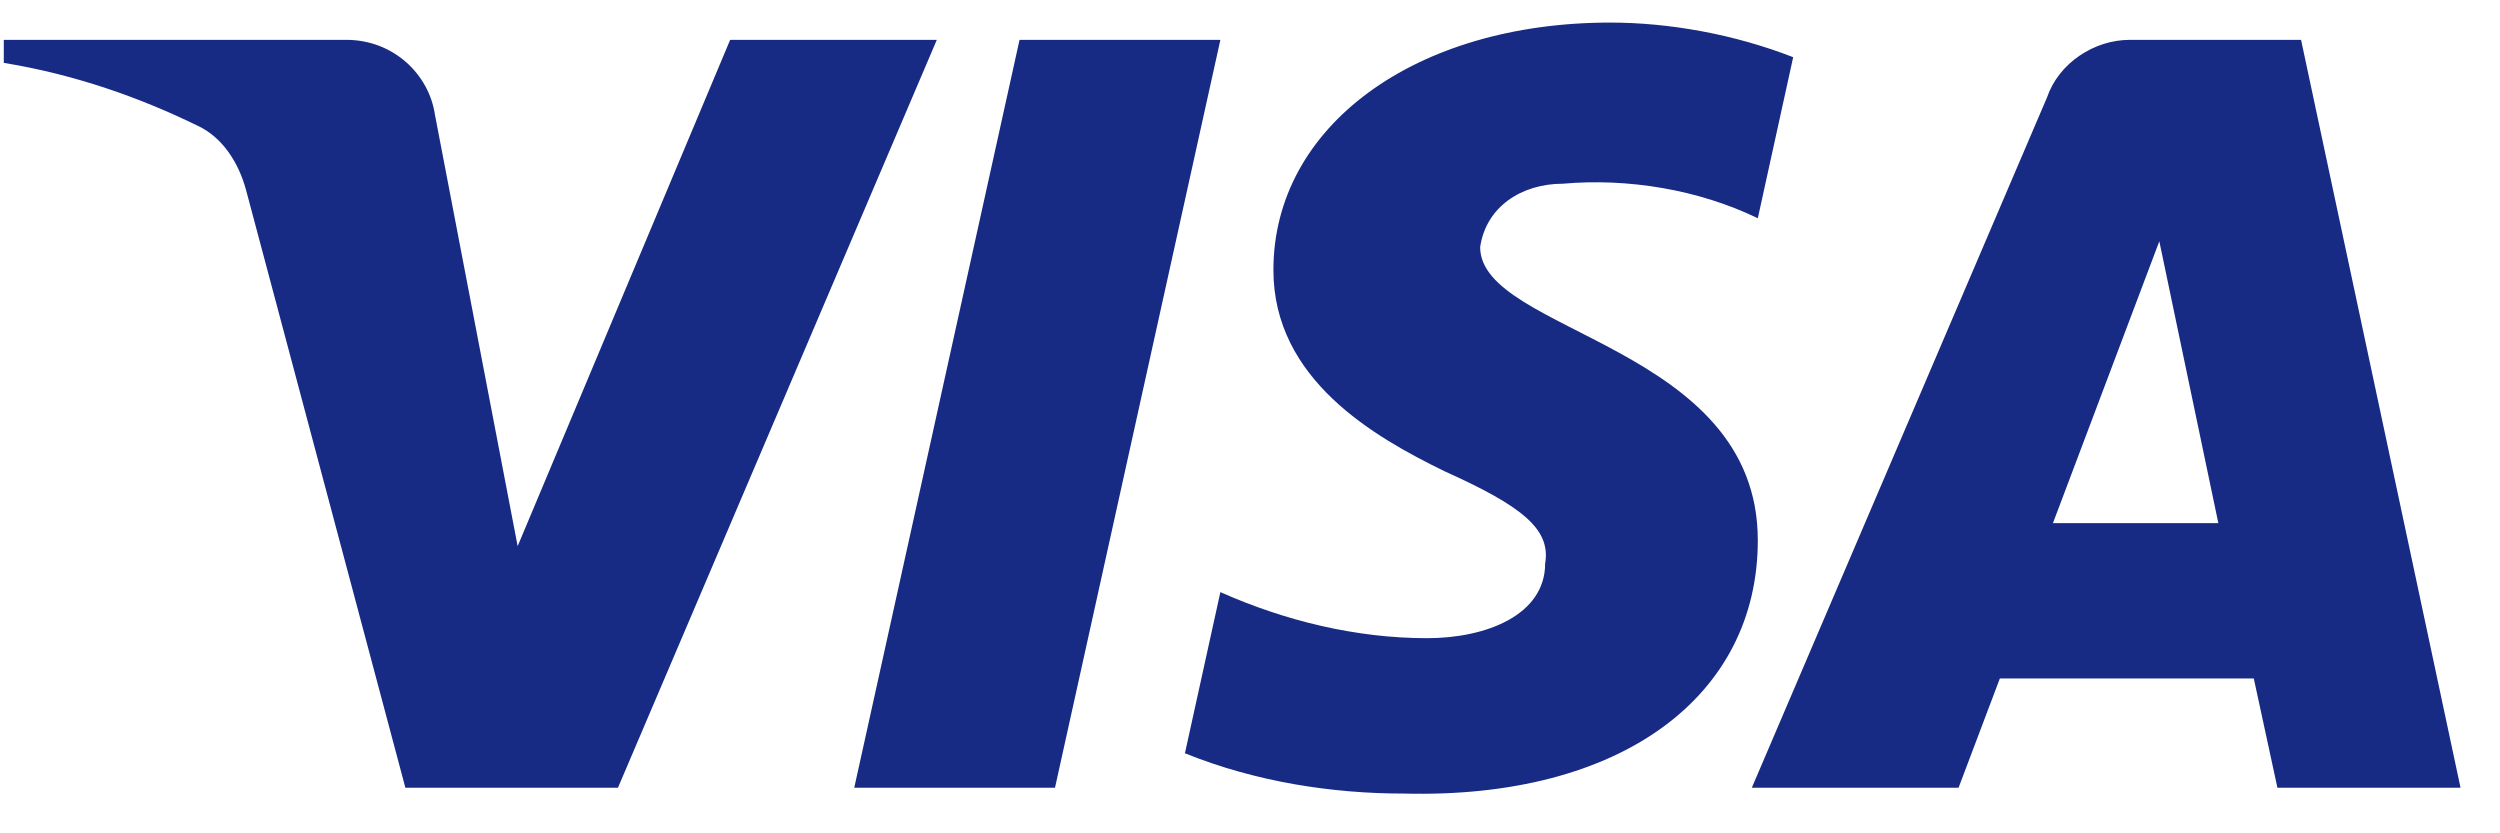 <svg width="33" height="11" viewBox="0 0 33 11" fill="none" xmlns="http://www.w3.org/2000/svg">
<path fill-rule="evenodd" clip-rule="evenodd" d="M8.157 10.398H5.351L3.246 2.501C3.146 2.138 2.934 1.817 2.622 1.666C1.844 1.285 0.986 0.983 0.05 0.83V0.526H4.571C5.195 0.526 5.663 0.983 5.741 1.513L6.833 7.209L9.638 0.526H12.366L8.157 10.398ZM13.926 10.398H11.276L13.458 0.526H16.109L13.926 10.398ZM19.538 3.261C19.616 2.729 20.084 2.425 20.63 2.425C21.488 2.349 22.422 2.502 23.203 2.881L23.67 0.755C22.89 0.451 22.032 0.298 21.254 0.298C18.681 0.298 16.809 1.666 16.809 3.564C16.809 5.007 18.135 5.766 19.071 6.222C20.084 6.678 20.474 6.982 20.396 7.437C20.396 8.12 19.616 8.424 18.837 8.424C17.901 8.424 16.965 8.196 16.109 7.816L15.641 9.943C16.577 10.322 17.589 10.475 18.525 10.475C21.41 10.55 23.203 9.183 23.203 7.133C23.203 4.551 19.538 4.399 19.538 3.261ZM32.479 10.398L30.374 0.526H28.113C27.645 0.526 27.177 0.83 27.021 1.285L23.124 10.398H25.853L26.398 8.956H29.75L30.062 10.398H32.479ZM28.503 3.185L29.282 6.905H27.099L28.503 3.185Z" fill="#172B85"/>
</svg>
